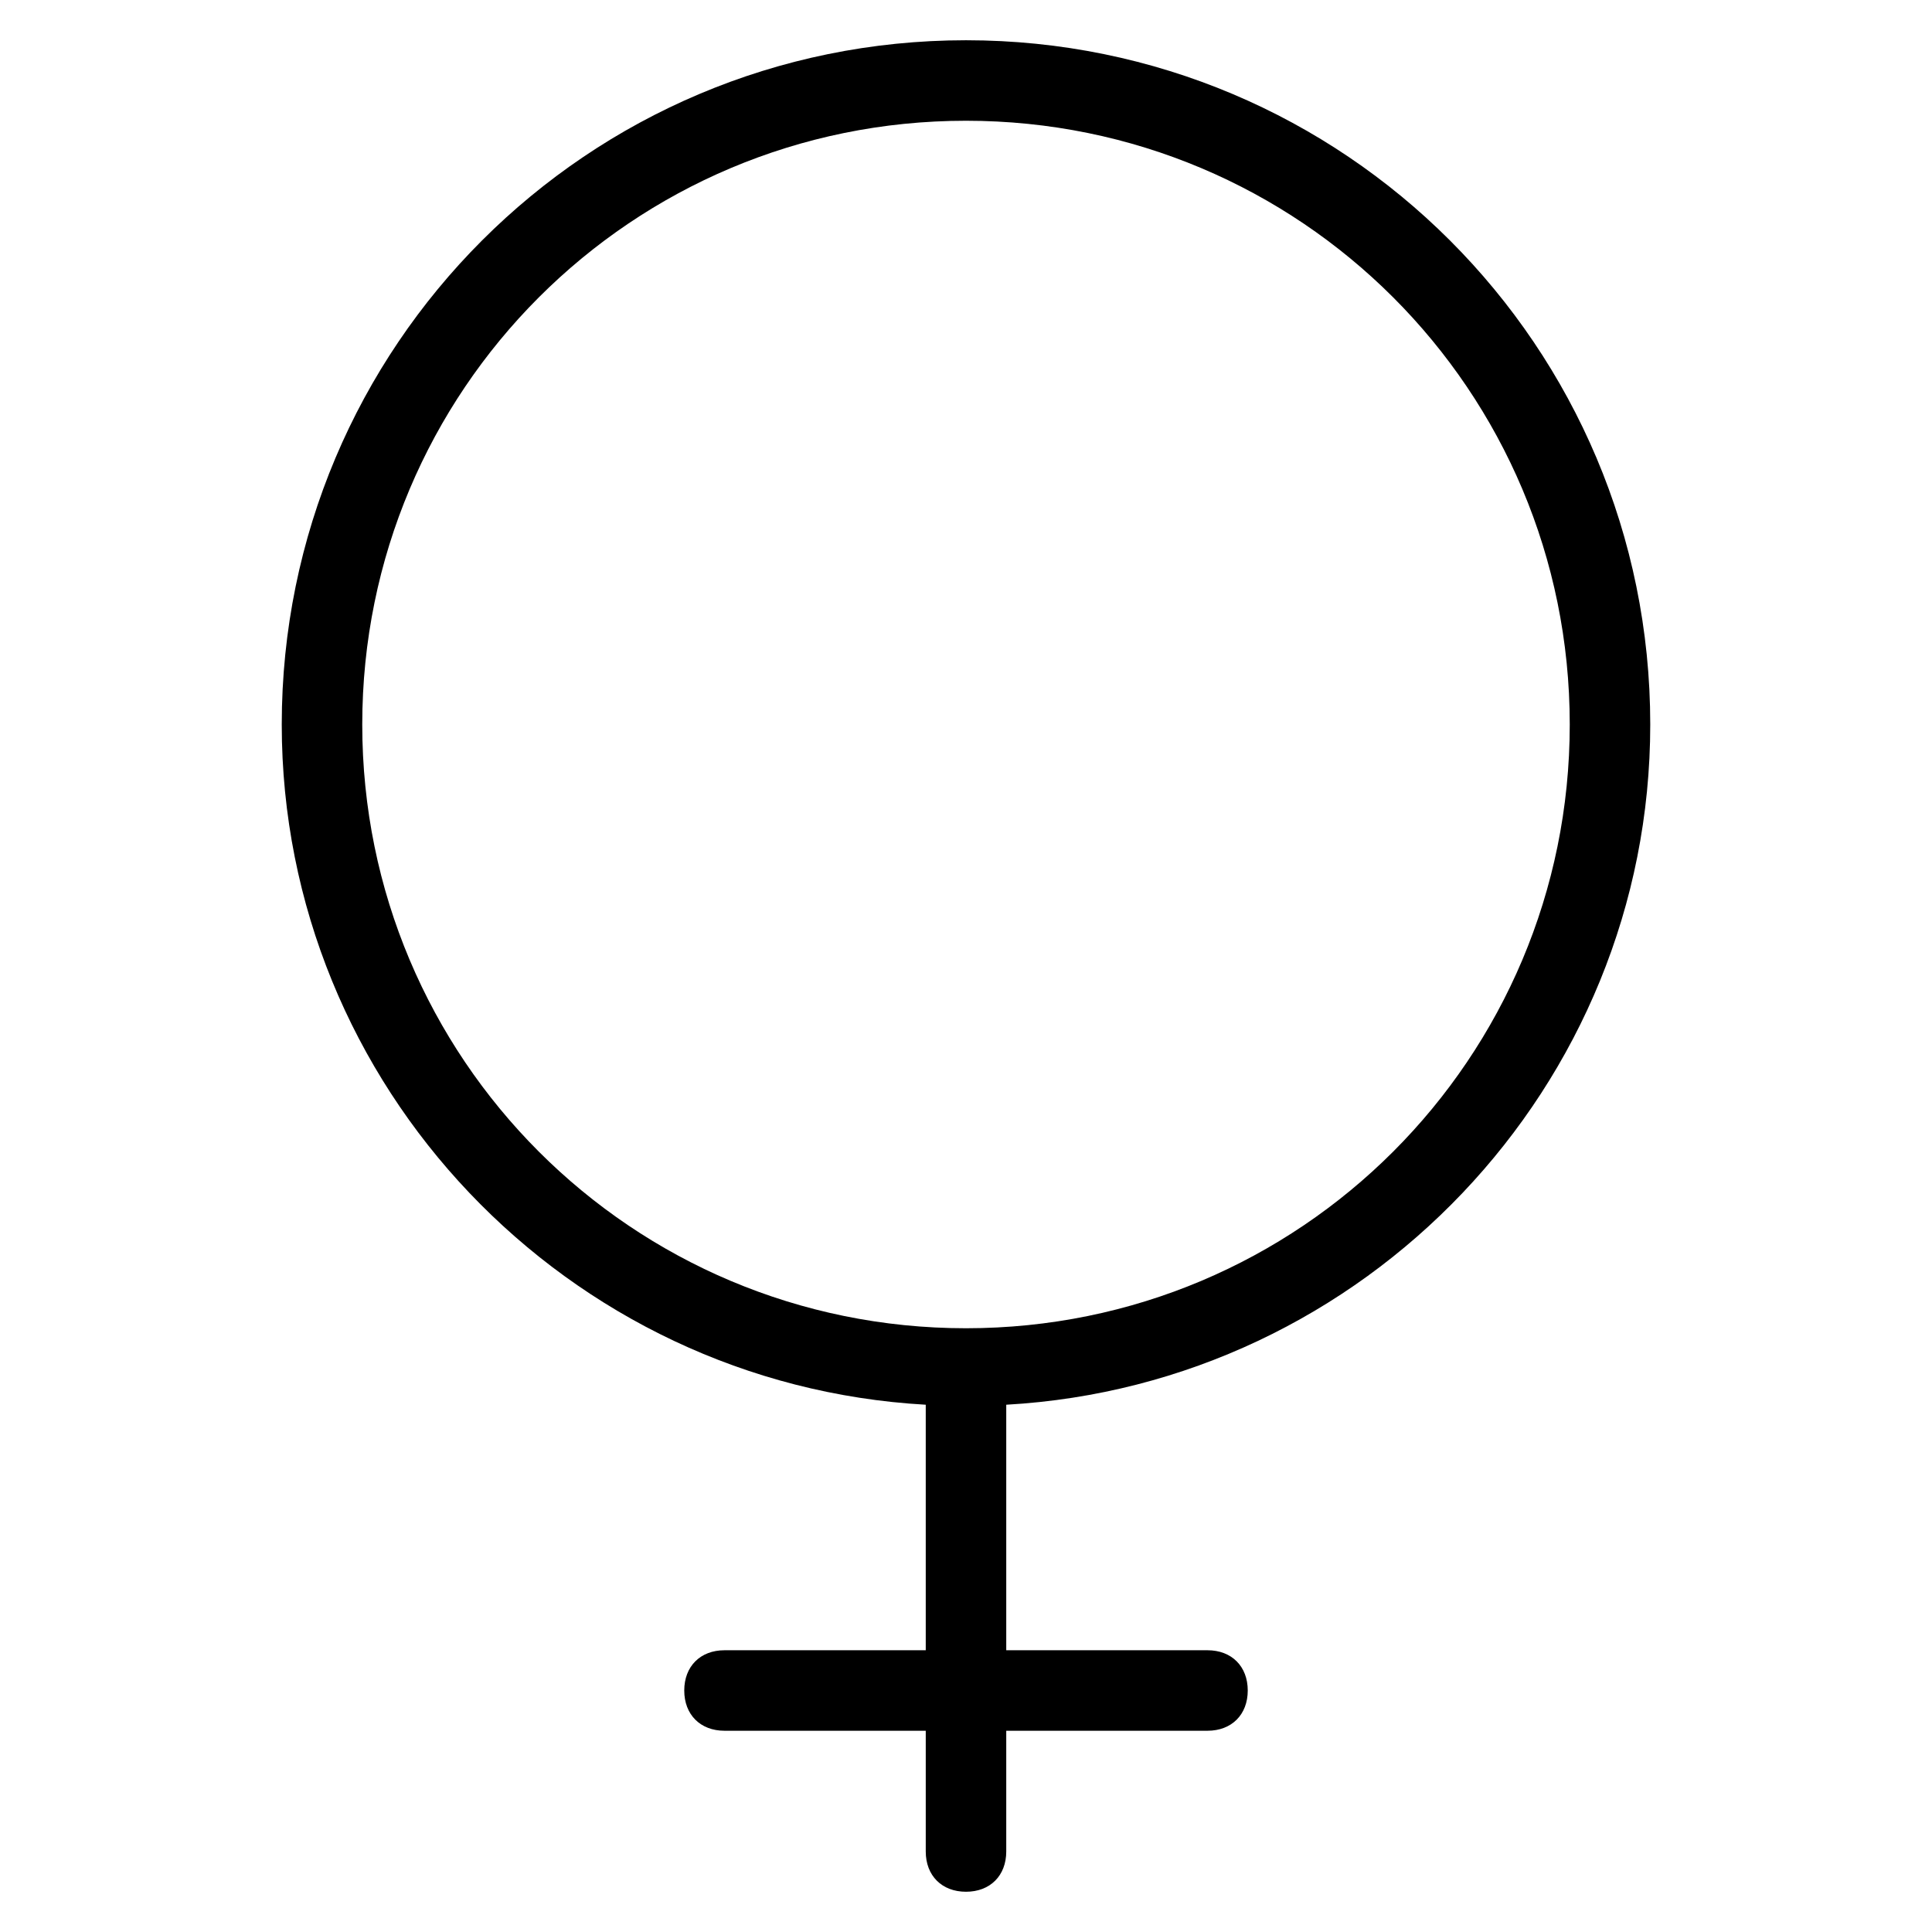 <?xml version="1.0" encoding="utf-8"?>
<!-- Generator: Adobe Illustrator 19.1.0, SVG Export Plug-In . SVG Version: 6.00 Build 0)  -->
<!DOCTYPE svg PUBLIC "-//W3C//DTD SVG 1.1//EN" "http://www.w3.org/Graphics/SVG/1.1/DTD/svg11.dtd">
<svg version="1.1" id="Layer_1" xmlns="http://www.w3.org/2000/svg" xmlns:xlink="http://www.w3.org/1999/xlink" x="0px" y="0px"
	 width="48px" height="48px" viewBox="0 0 48 48" enable-background="new 0 0 48 48" xml:space="preserve">
<path d="M41,18c0-9.4-7.6-17-17-17S7,8.6,7,18c0,9,7.1,16.4,16,16.9V41h-5c-0.6,0-1,0.4-1,1s0.4,1,1,1h5v3c0,0.6,0.4,1,1,1
	s1-0.4,1-1v-3h5c0.6,0,1-0.4,1-1s-0.4-1-1-1h-5v-6.1C33.9,34.4,41,27,41,18z M9,18C9,9.7,15.7,3,24,3s15,6.7,15,15s-6.7,15-15,15
	S9,26.3,9,18z"/>
</svg>
